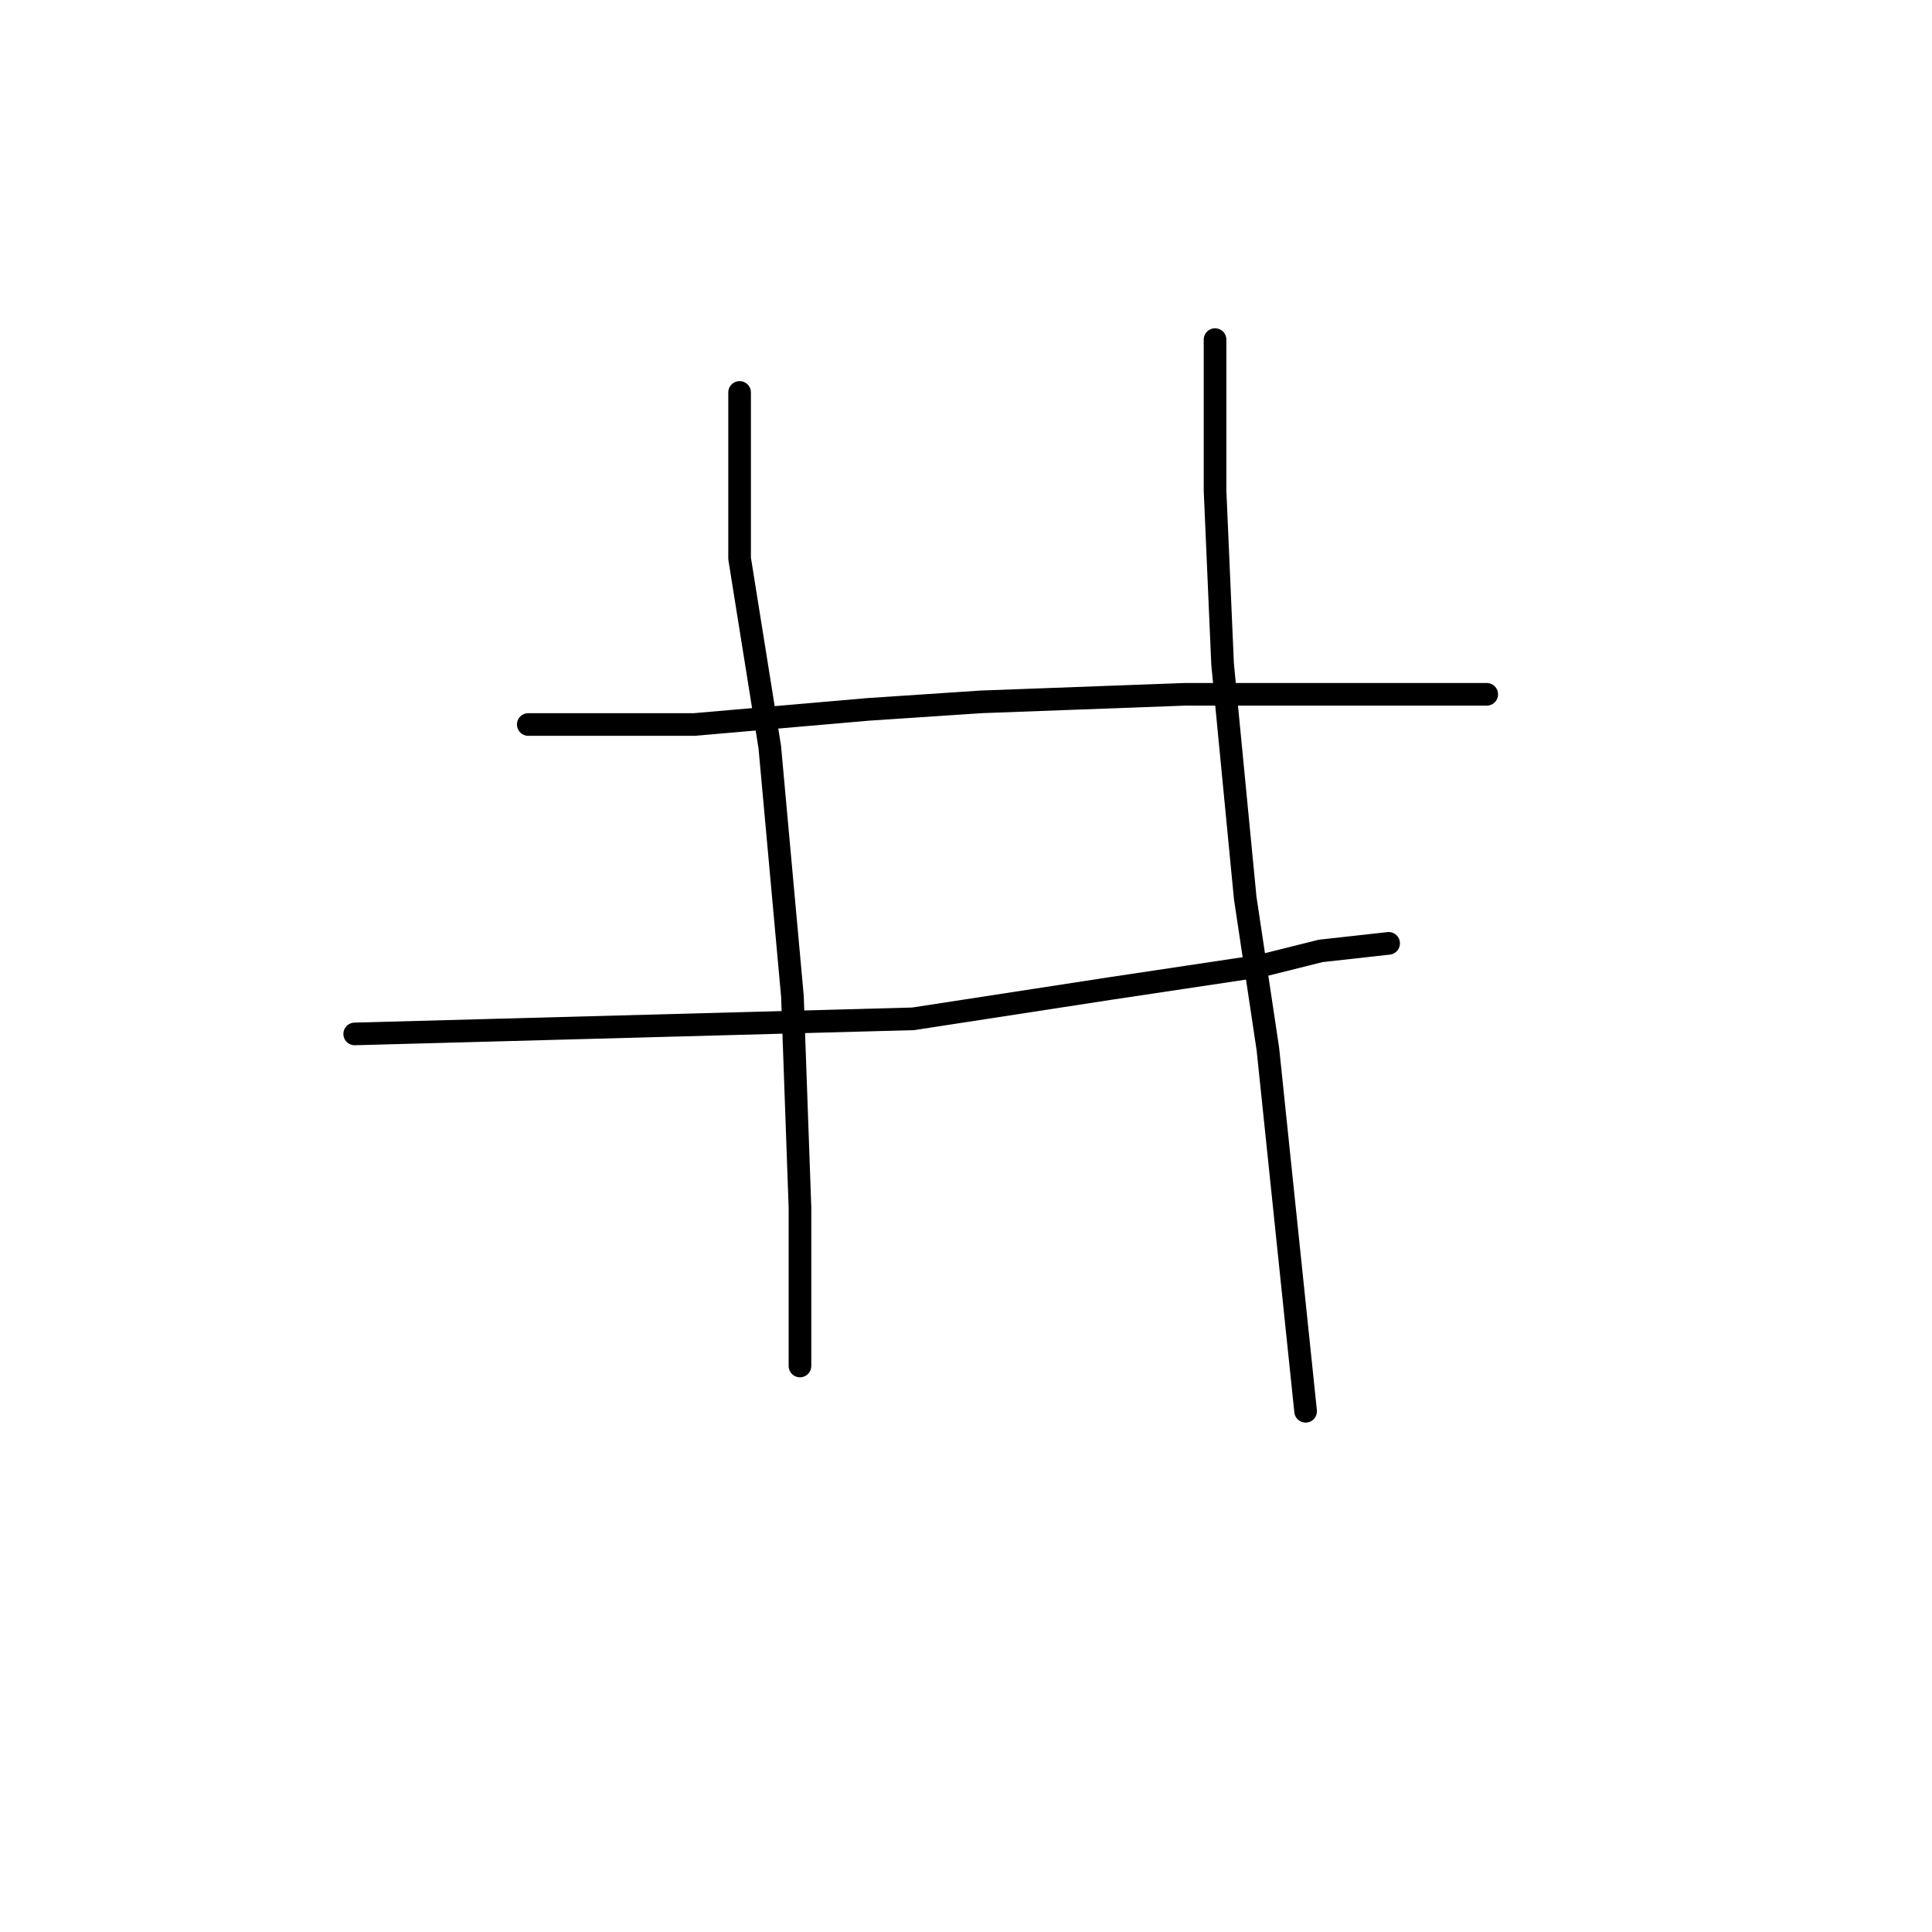 <?xml version="1.0" standalone="no"?>
    <svg width="256" height="256" xmlns="http://www.w3.org/2000/svg" version="1.1">
    <polyline stroke="black" stroke-width="3" stroke-linecap="round" fill="transparent" stroke-linejoin="round" points="70 96 81 96 92 96 115 94 130 93 157 92 177 92 192 92 197 92 197 92 " />
        <polyline stroke="black" stroke-width="3" stroke-linecap="round" fill="transparent" stroke-linejoin="round" points="47 137 84 136 121 135 147 131 167 128 175 126 184 125 184 125 " />
        <polyline stroke="black" stroke-width="3" stroke-linecap="round" fill="transparent" stroke-linejoin="round" points="98 52 98 63 98 74 102 99 105 132 106 160 106 168 106 180 106 181 106 181 " />
        <polyline stroke="black" stroke-width="3" stroke-linecap="round" fill="transparent" stroke-linejoin="round" points="161 45 161 55 161 65 162 88 165 119 168 139 173 187 173 187 " />
        </svg>
